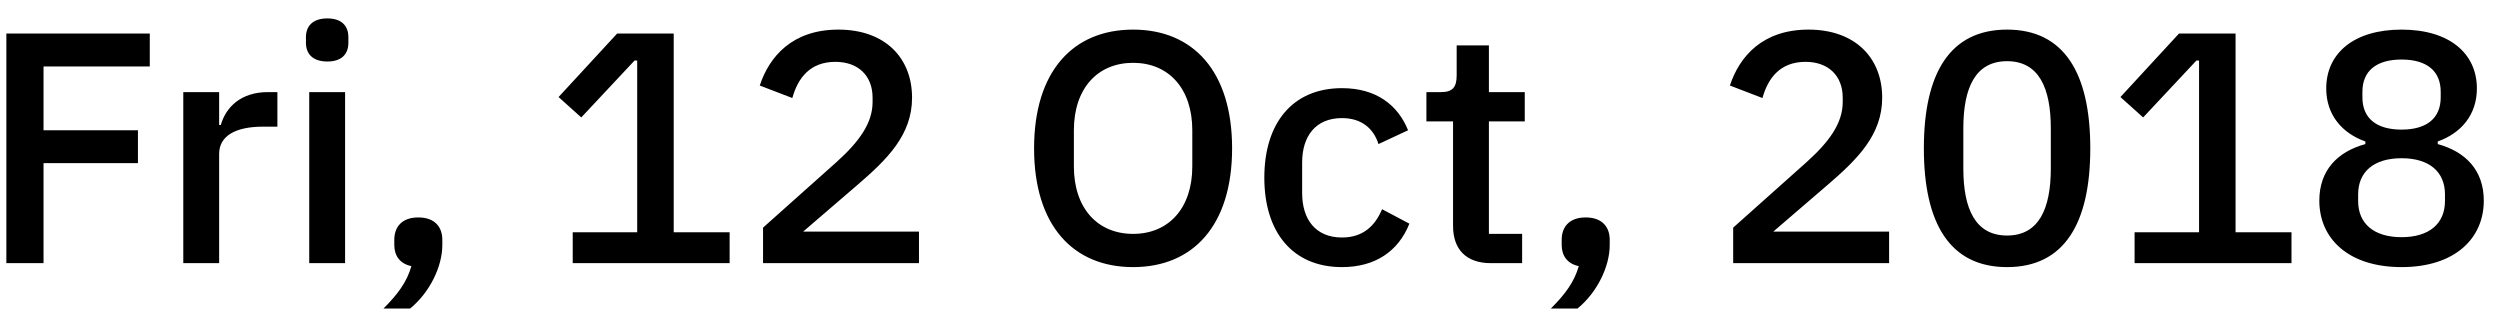 <svg width="114" height="15" viewBox="0 0 114 15" fill="none" xmlns="http://www.w3.org/2000/svg">
<path d="M1.985 12V7.44H6.29V5.94H1.985V3.03H6.83V1.53H0.29V12H1.985ZM9.993 12V7.02C9.993 6.21 10.713 5.775 12.004 5.775H12.649V4.2H12.213C10.969 4.2 10.293 4.905 10.069 5.7H9.993V4.2H8.358V12H9.993ZM14.926 2.805C15.601 2.805 15.886 2.445 15.886 1.95V1.695C15.886 1.2 15.601 0.84 14.926 0.84C14.251 0.84 13.951 1.2 13.951 1.695V1.95C13.951 2.445 14.251 2.805 14.926 2.805ZM14.101 12H15.736V4.2H14.101V12ZM19.075 9.915C18.34 9.915 17.98 10.335 17.98 10.935V11.175C17.98 11.655 18.235 12.03 18.76 12.135C18.55 12.87 18.13 13.425 17.485 14.07H18.7C19.6 13.335 20.17 12.15 20.17 11.175V10.935C20.17 10.335 19.81 9.915 19.075 9.915ZM33.271 12V10.59H30.721V1.53H28.141L25.471 4.425L26.506 5.355L28.936 2.76H29.056V10.59H26.116V12H33.271ZM41.905 10.56H36.625L39.085 8.445C40.465 7.26 41.59 6.15 41.59 4.455C41.59 2.64 40.36 1.35 38.23 1.35C36.13 1.35 35.08 2.58 34.645 3.9L36.13 4.47C36.385 3.555 36.94 2.82 38.095 2.82C39.13 2.82 39.79 3.45 39.79 4.455V4.65C39.79 5.61 39.19 6.45 38.14 7.395L34.795 10.38V12H41.905V10.56ZM51.669 12.18C54.399 12.18 56.184 10.29 56.184 6.765C56.184 3.24 54.399 1.35 51.669 1.35C48.939 1.35 47.154 3.24 47.154 6.765C47.154 10.29 48.939 12.18 51.669 12.18ZM51.669 10.665C50.049 10.665 48.969 9.495 48.969 7.59V5.94C48.969 4.035 50.049 2.865 51.669 2.865C53.289 2.865 54.369 4.035 54.369 5.94V7.59C54.369 9.495 53.289 10.665 51.669 10.665ZM61.193 12.18C62.693 12.18 63.758 11.475 64.268 10.2L63.023 9.54C62.693 10.32 62.138 10.83 61.193 10.83C59.993 10.83 59.378 10.005 59.378 8.805V7.41C59.378 6.21 59.993 5.385 61.193 5.385C62.078 5.385 62.633 5.85 62.858 6.57L64.208 5.94C63.743 4.785 62.753 4.02 61.193 4.02C58.943 4.02 57.653 5.61 57.653 8.1C57.653 10.59 58.943 12.18 61.193 12.18ZM69.409 12V10.665H67.894V5.535H69.529V4.2H67.894V2.07H66.424V3.435C66.424 3.975 66.244 4.2 65.704 4.2H65.044V5.535H66.259V10.305C66.259 11.37 66.859 12 67.984 12H69.409ZM72.308 9.915C71.573 9.915 71.213 10.335 71.213 10.935V11.175C71.213 11.655 71.468 12.03 71.993 12.135C71.783 12.87 71.363 13.425 70.718 14.07H71.933C72.833 13.335 73.403 12.15 73.403 11.175V10.935C73.403 10.335 73.043 9.915 72.308 9.915ZM86.143 10.56H80.863L83.323 8.445C84.703 7.26 85.828 6.15 85.828 4.455C85.828 2.64 84.598 1.35 82.468 1.35C80.368 1.35 79.318 2.58 78.883 3.9L80.368 4.47C80.623 3.555 81.178 2.82 82.333 2.82C83.368 2.82 84.028 3.45 84.028 4.455V4.65C84.028 5.61 83.428 6.45 82.378 7.395L79.033 10.38V12H86.143V10.56ZM91.522 12.18C94.132 12.18 95.317 10.185 95.317 6.765C95.317 3.345 94.132 1.35 91.522 1.35C88.912 1.35 87.728 3.345 87.728 6.765C87.728 10.185 88.912 12.18 91.522 12.18ZM91.522 10.74C90.067 10.74 89.528 9.51 89.528 7.68V5.85C89.528 4.02 90.067 2.79 91.522 2.79C92.978 2.79 93.517 4.02 93.517 5.85V7.68C93.517 9.51 92.978 10.74 91.522 10.74ZM104.492 12V10.59H101.942V1.53H99.362L96.692 4.425L97.727 5.355L100.157 2.76H100.277V10.59H97.337V12H104.492ZM109.511 12.18C111.941 12.18 113.261 10.875 113.261 9.15C113.261 7.755 112.421 6.915 111.161 6.57V6.45C112.226 6.075 112.946 5.235 112.946 4.035C112.946 2.43 111.686 1.35 109.511 1.35C107.336 1.35 106.076 2.43 106.076 4.035C106.076 5.235 106.796 6.075 107.861 6.45V6.57C106.601 6.915 105.761 7.755 105.761 9.15C105.761 10.875 107.081 12.18 109.511 12.18ZM109.511 10.815C108.251 10.815 107.531 10.2 107.531 9.165V8.865C107.531 7.83 108.251 7.215 109.511 7.215C110.771 7.215 111.491 7.83 111.491 8.865V9.165C111.491 10.2 110.771 10.815 109.511 10.815ZM109.511 5.91C108.356 5.91 107.726 5.385 107.726 4.44V4.185C107.726 3.24 108.356 2.715 109.511 2.715C110.666 2.715 111.296 3.24 111.296 4.185V4.44C111.296 5.385 110.666 5.91 109.511 5.91Z" fill="black"/>
</svg>
